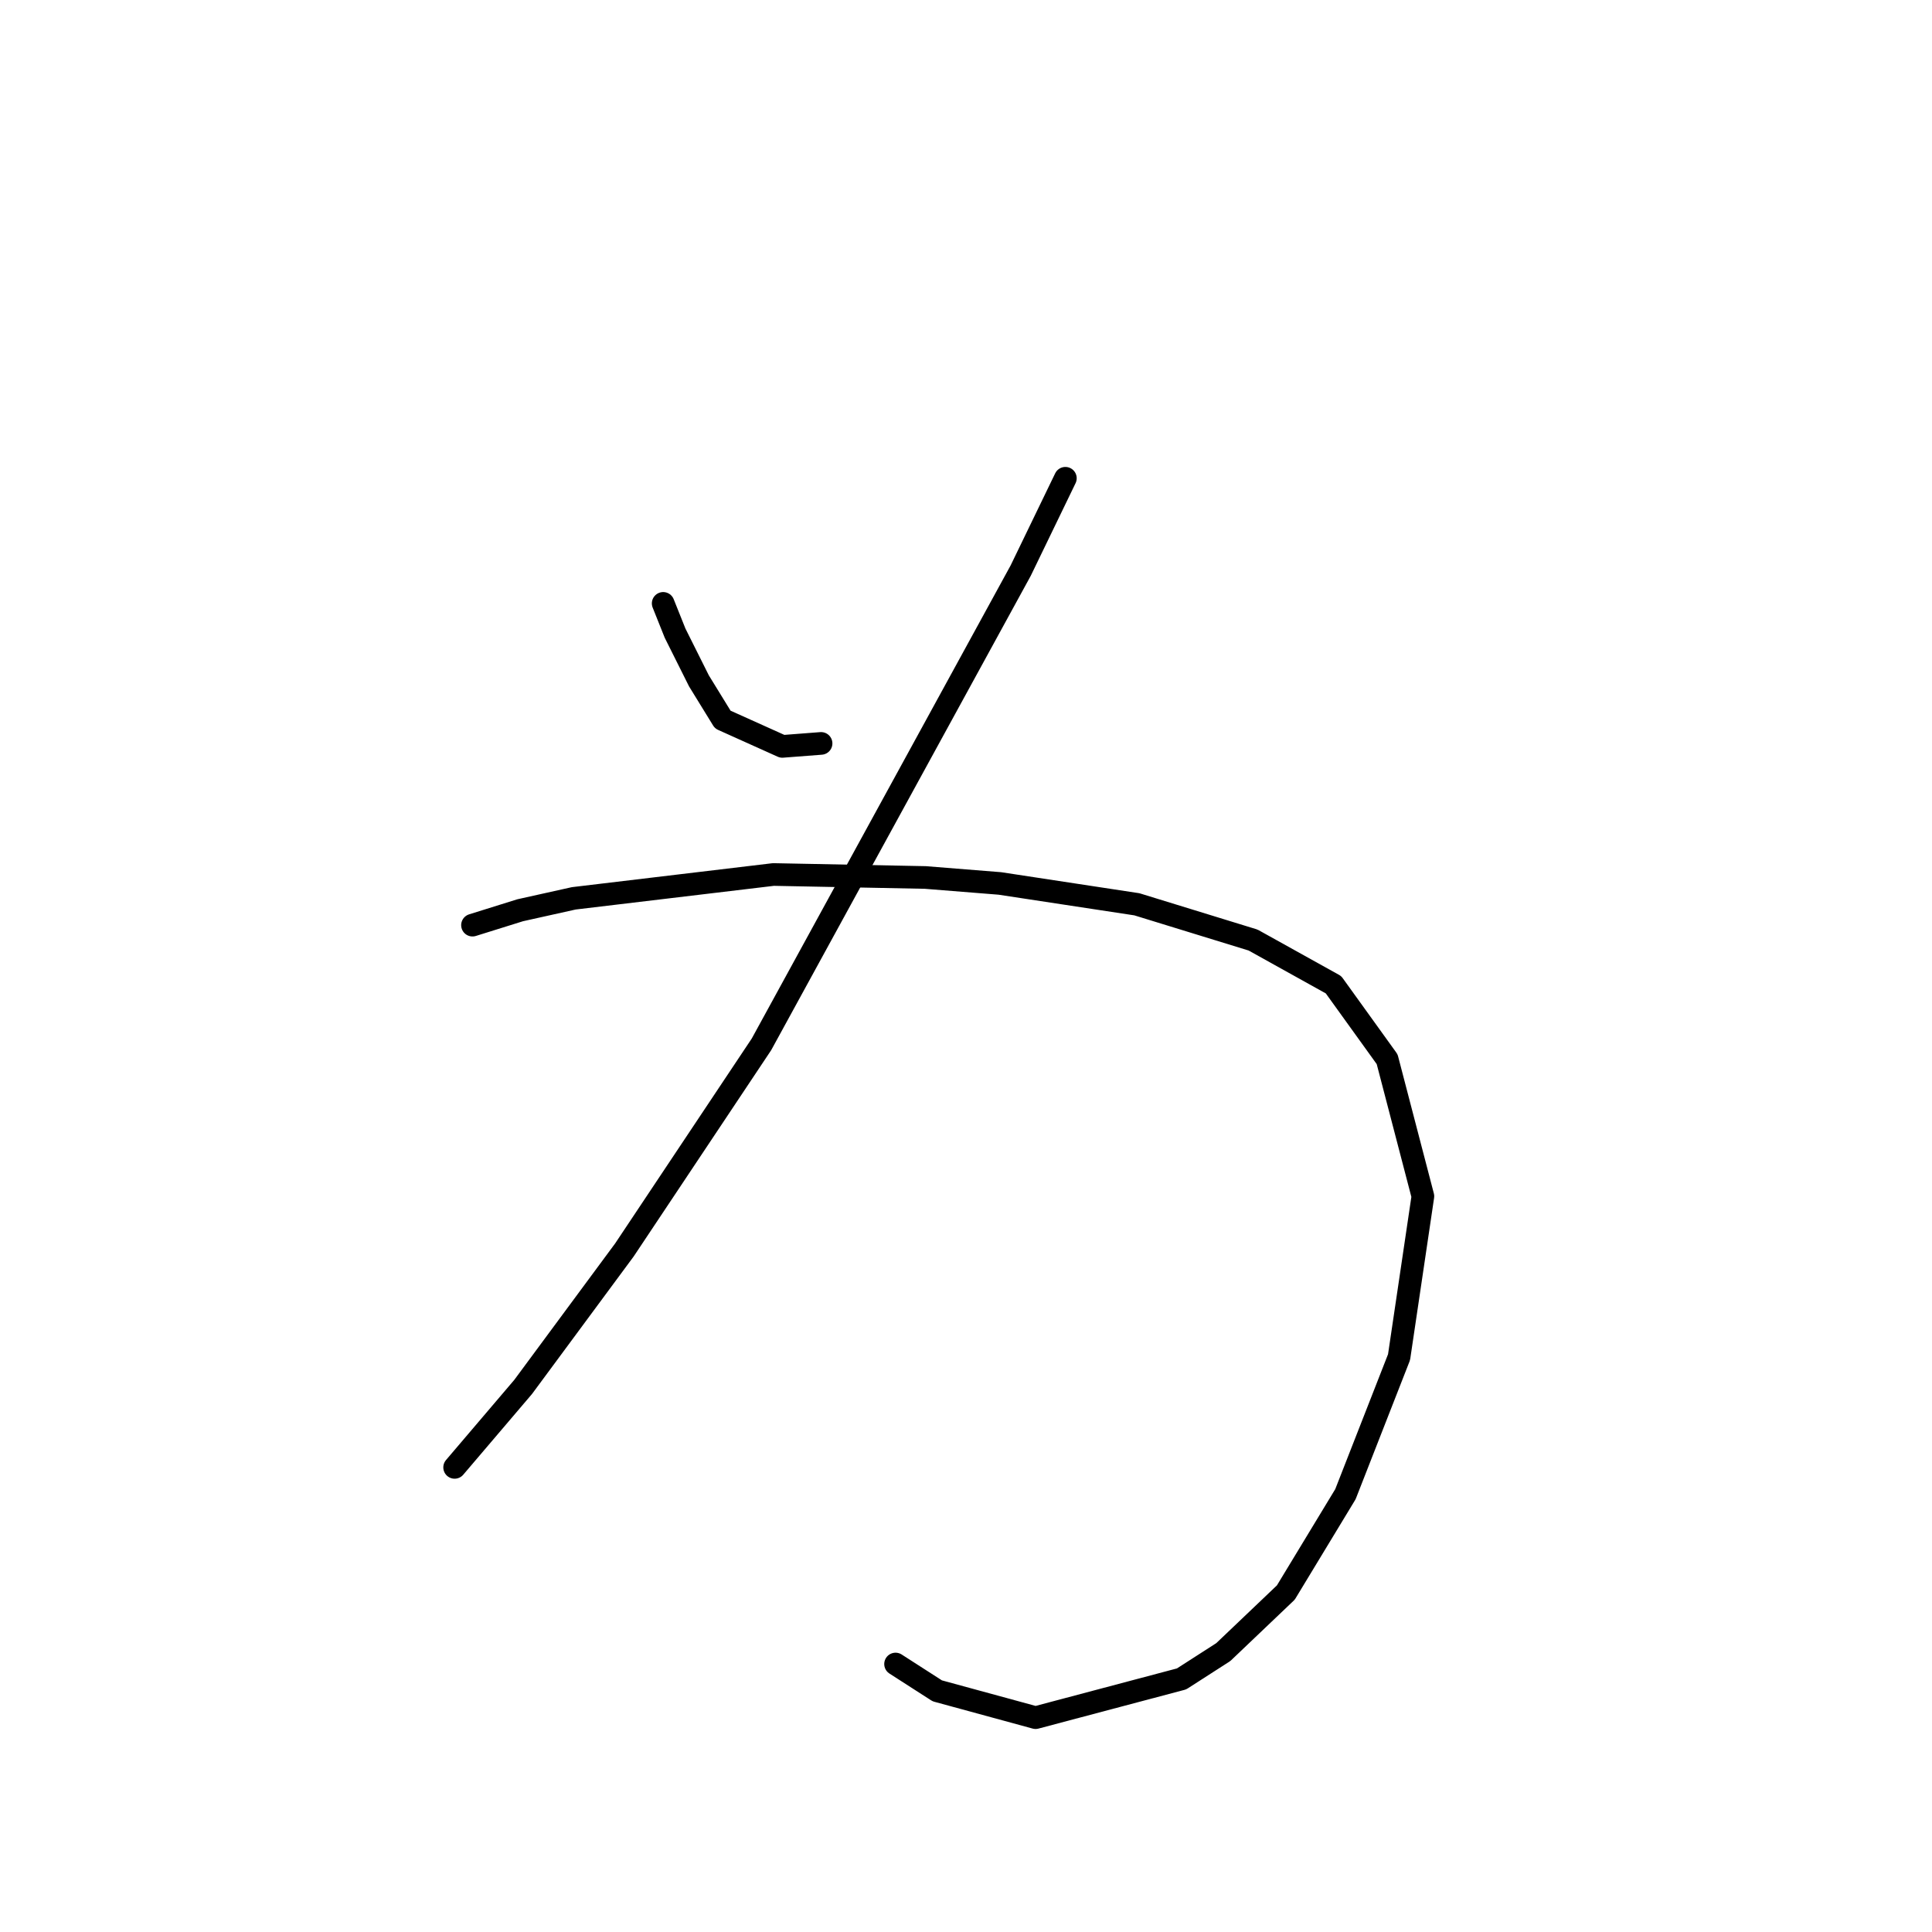 <?xml version="1.0" standalone="no"?>
    <svg width="256" height="256" xmlns="http://www.w3.org/2000/svg" version="1.1">
    <polyline stroke="black" stroke-width="3" stroke-linecap="round" fill="transparent" stroke-linejoin="round" points="87.874 79.952 89.453 83.9 92.611 90.216 95.769 95.348 103.664 98.901 108.797 98.506 108.797 98.506 " />
        <polyline stroke="black" stroke-width="3" stroke-linecap="round" fill="transparent" stroke-linejoin="round" points="141.168 63.372 135.246 75.61 100.901 138.378 82.742 165.618 69.319 183.777 60.24 194.436 60.24 194.436 " />
        <polyline stroke="black" stroke-width="3" stroke-linecap="round" fill="transparent" stroke-linejoin="round" points="62.608 122.587 68.925 120.614 76.03 119.034 102.48 115.876 122.614 116.271 132.483 117.061 150.642 119.824 166.039 124.561 176.697 130.483 183.803 140.352 188.541 158.512 185.382 179.829 178.276 197.989 170.381 211.016 162.091 218.912 156.564 222.465 137.22 227.597 124.193 224.044 118.666 220.491 118.666 220.491 " />
        </svg>